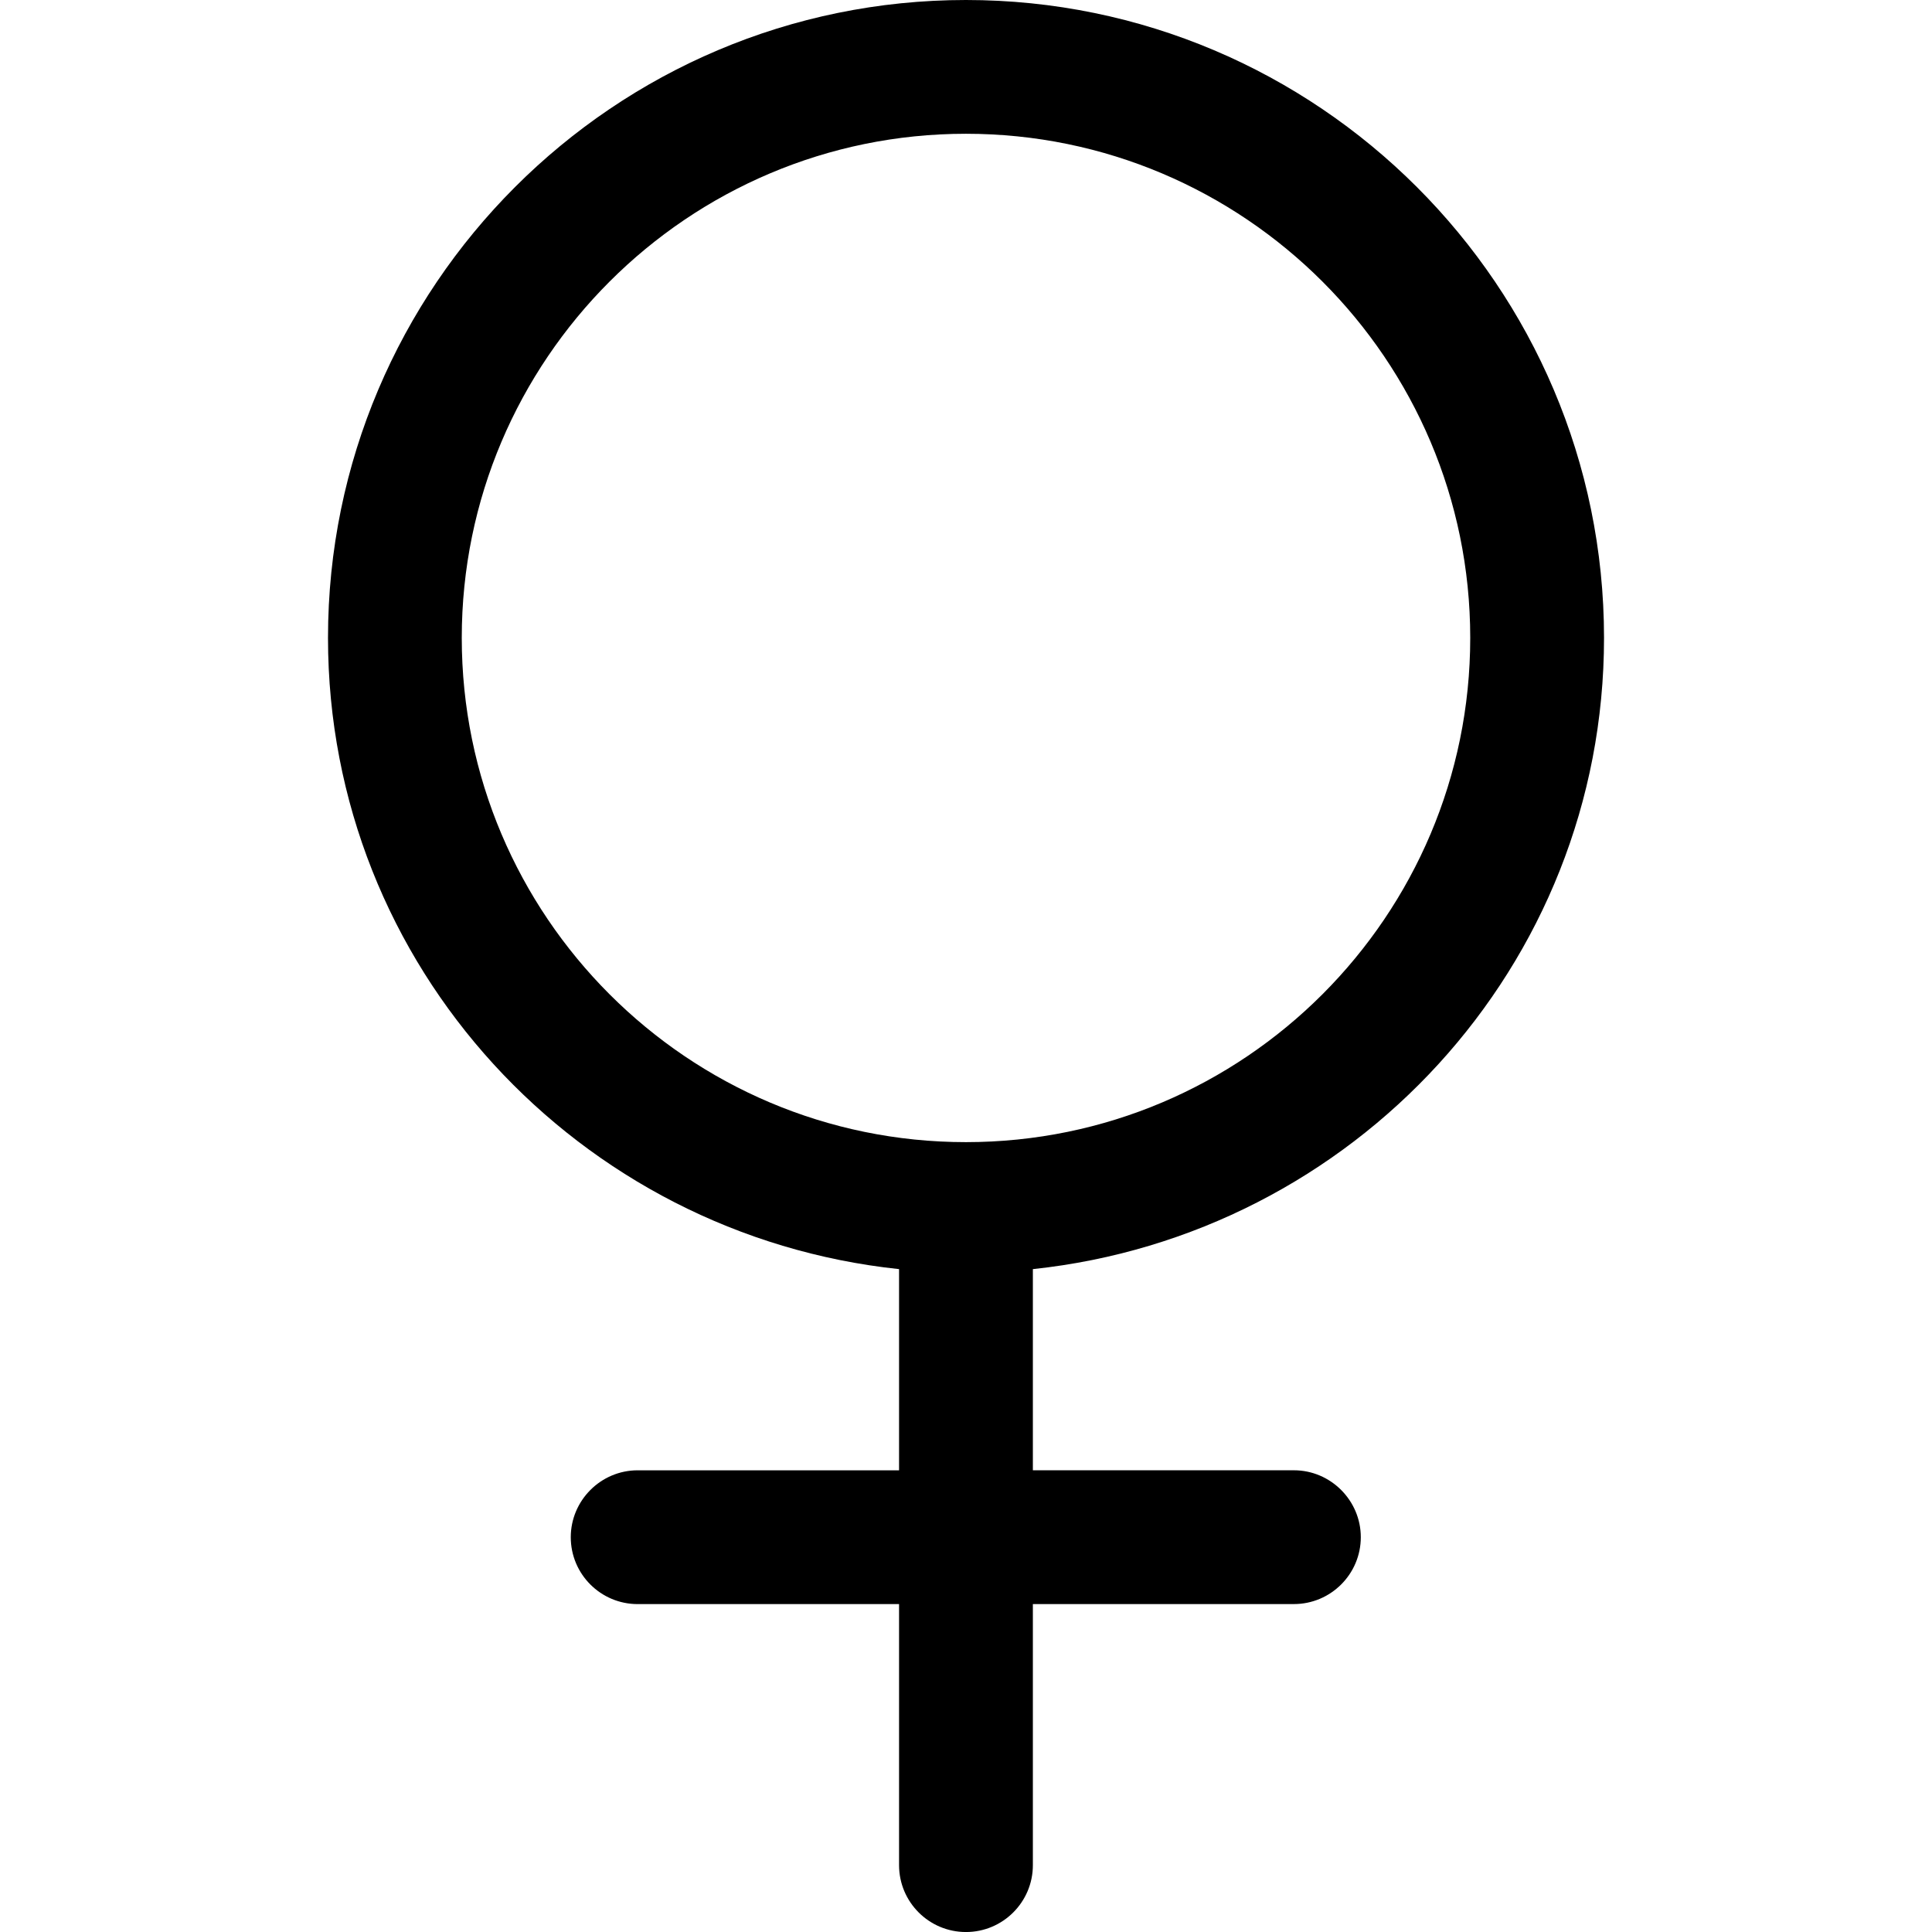 <?xml version="1.0" encoding="iso-8859-1"?>
<!-- Generator: Adobe Illustrator 16.0.0, SVG Export Plug-In . SVG Version: 6.00 Build 0)  -->
<!DOCTYPE svg PUBLIC "-//W3C//DTD SVG 1.1//EN" "http://www.w3.org/Graphics/SVG/1.1/DTD/svg11.dtd">
<svg version="1.1" id="Capa_1" xmlns="http://www.w3.org/2000/svg" xmlns:xlink="http://www.w3.org/1999/xlink" x="0px" y="0px"
	 width="80.926px" height="80.926px" viewBox="0 0 80.926 80.926" style="enable-background:new 0 0 80.926 80.926;"
	 xml:space="preserve">
<g>
	<path d="M67.188,26.718C67.188,11.986,55.193,0,40.461,0C25.725,0,13.739,11.986,13.739,26.718c0,13.774,10.51,25.021,23.92,26.442
		v8.427H26.71c-1.546,0-2.802,1.265-2.802,2.802c0,1.549,1.256,2.802,2.802,2.802h10.949v10.934c0,1.548,1.256,2.802,2.802,2.802
		c1.545,0,2.803-1.254,2.803-2.802V67.19h10.934c1.54,0,2.802-1.253,2.802-2.802c0-1.537-1.262-2.802-2.802-2.802H43.264V53.16
		C56.671,51.738,67.188,40.492,67.188,26.718z M19.342,26.718c0-11.64,9.469-21.115,21.119-21.115
		c11.648,0,21.123,9.463,21.123,21.115c0,11.649-9.466,21.123-21.123,21.123C28.805,47.841,19.342,38.361,19.342,26.718z"/>
</g>
<g>
</g>
<g>
</g>
<g>
</g>
<g>
</g>
<g>
</g>
<g>
</g>
<g>
</g>
<g>
</g>
<g>
</g>
<g>
</g>
<g>
</g>
<g>
</g>
<g>
</g>
<g>
</g>
<g>
</g>
</svg>
